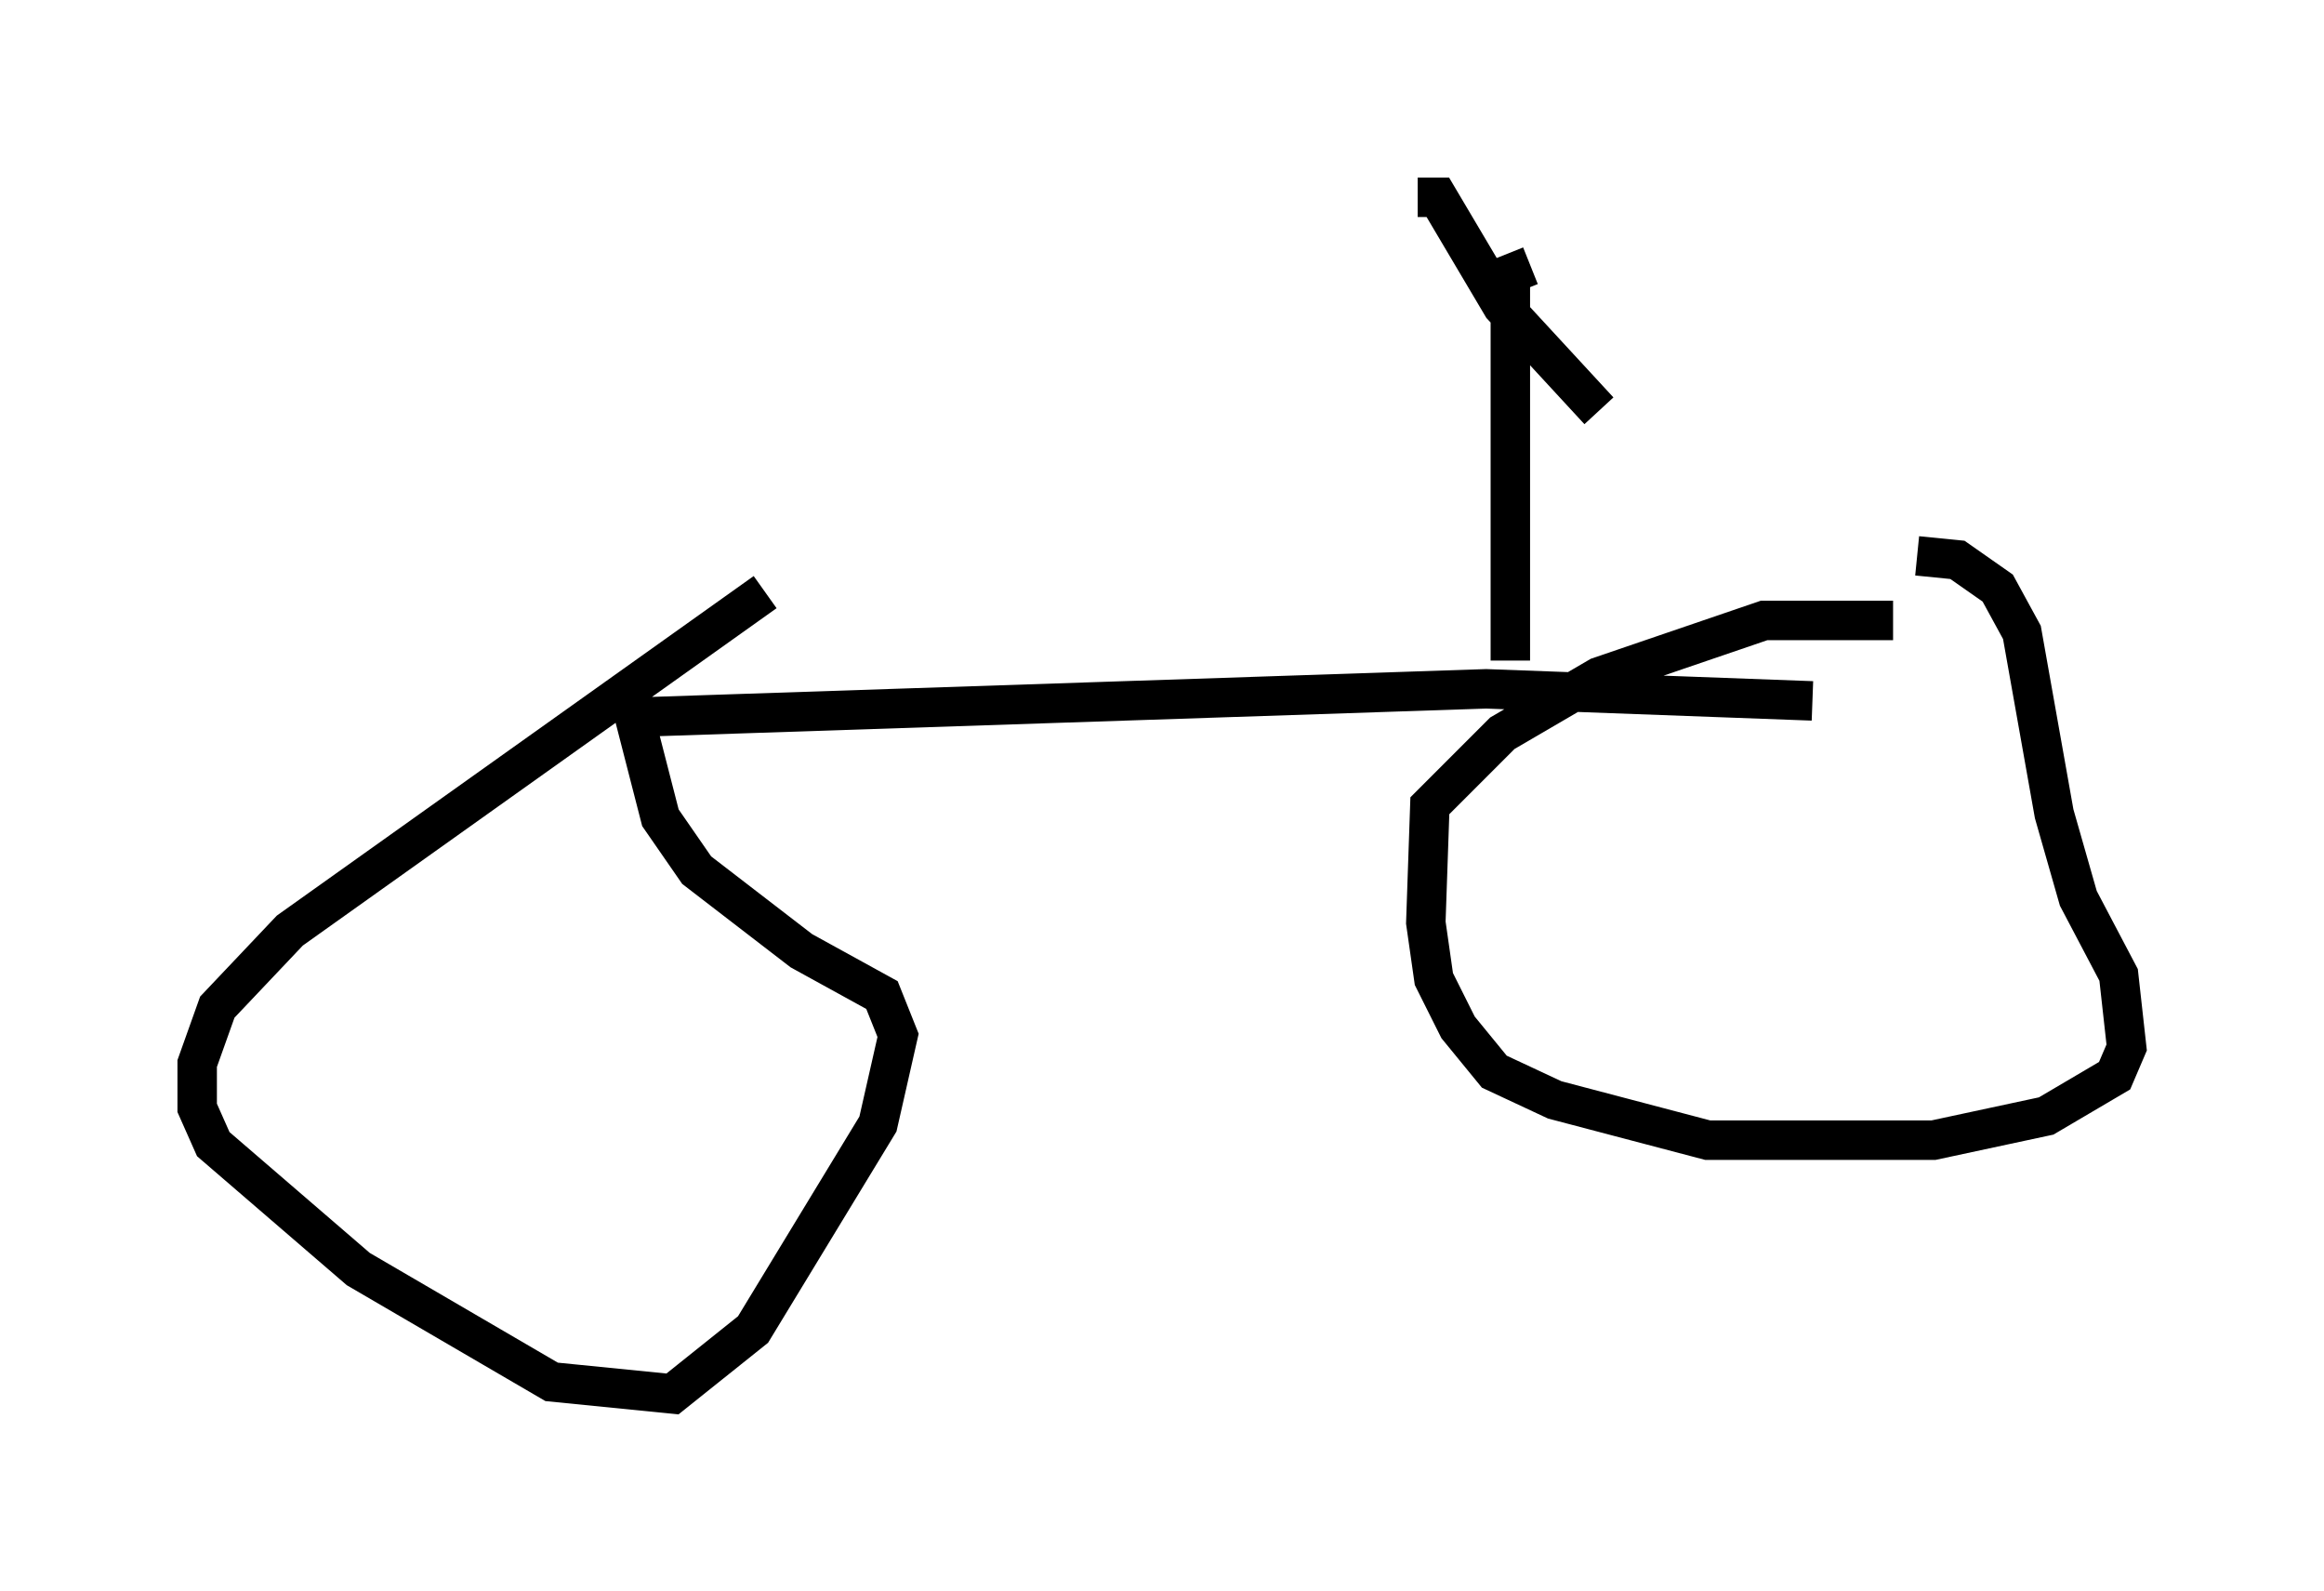 <?xml version="1.0" encoding="utf-8" ?>
<svg baseProfile="full" height="40.319" version="1.1" width="58.898" xmlns="http://www.w3.org/2000/svg" xmlns:ev="http://www.w3.org/2001/xml-events" xmlns:xlink="http://www.w3.org/1999/xlink"><defs /><rect fill="white" height="40.319" width="58.898" x="0" y="0" /><path d="M49.815, 16.127 m-1.838, -0.408 l-3.267, 0.0 -4.185, 1.429 l-2.45, 1.429 -1.838, 1.838 l-0.102, 2.96 0.204, 1.429 l0.613, 1.225 0.919, 1.123 l1.531, 0.715 3.879, 1.021 l5.717, 0.0 2.858, -0.613 l1.735, -1.021 0.306, -0.715 l-0.204, -1.838 -1.021, -1.94 l-0.613, -2.144 -0.817, -4.594 l-0.613, -1.123 -1.021, -0.715 l-1.021, -0.102 m-29.196, 0.919 l-12.046, 8.575 -1.838, 1.94 l-0.51, 1.429 0.0, 1.123 l0.408, 0.919 3.675, 3.165 l4.9, 2.858 3.063, 0.306 l2.042, -1.633 3.165, -5.206 l0.51, -2.246 -0.408, -1.021 l-2.042, -1.123 -2.654, -2.042 l-0.919, -1.327 -0.919, -3.573 m0.408, 1.021 l21.438, -0.715 8.269, 0.306 m-7.656, -1.021 l0.0, -9.8 0.51, -0.204 m-2.858, -1.735 l0.51, 0.0 1.633, 2.756 l2.45, 2.654 " fill="none" stroke="black" stroke-width="1" /></svg>